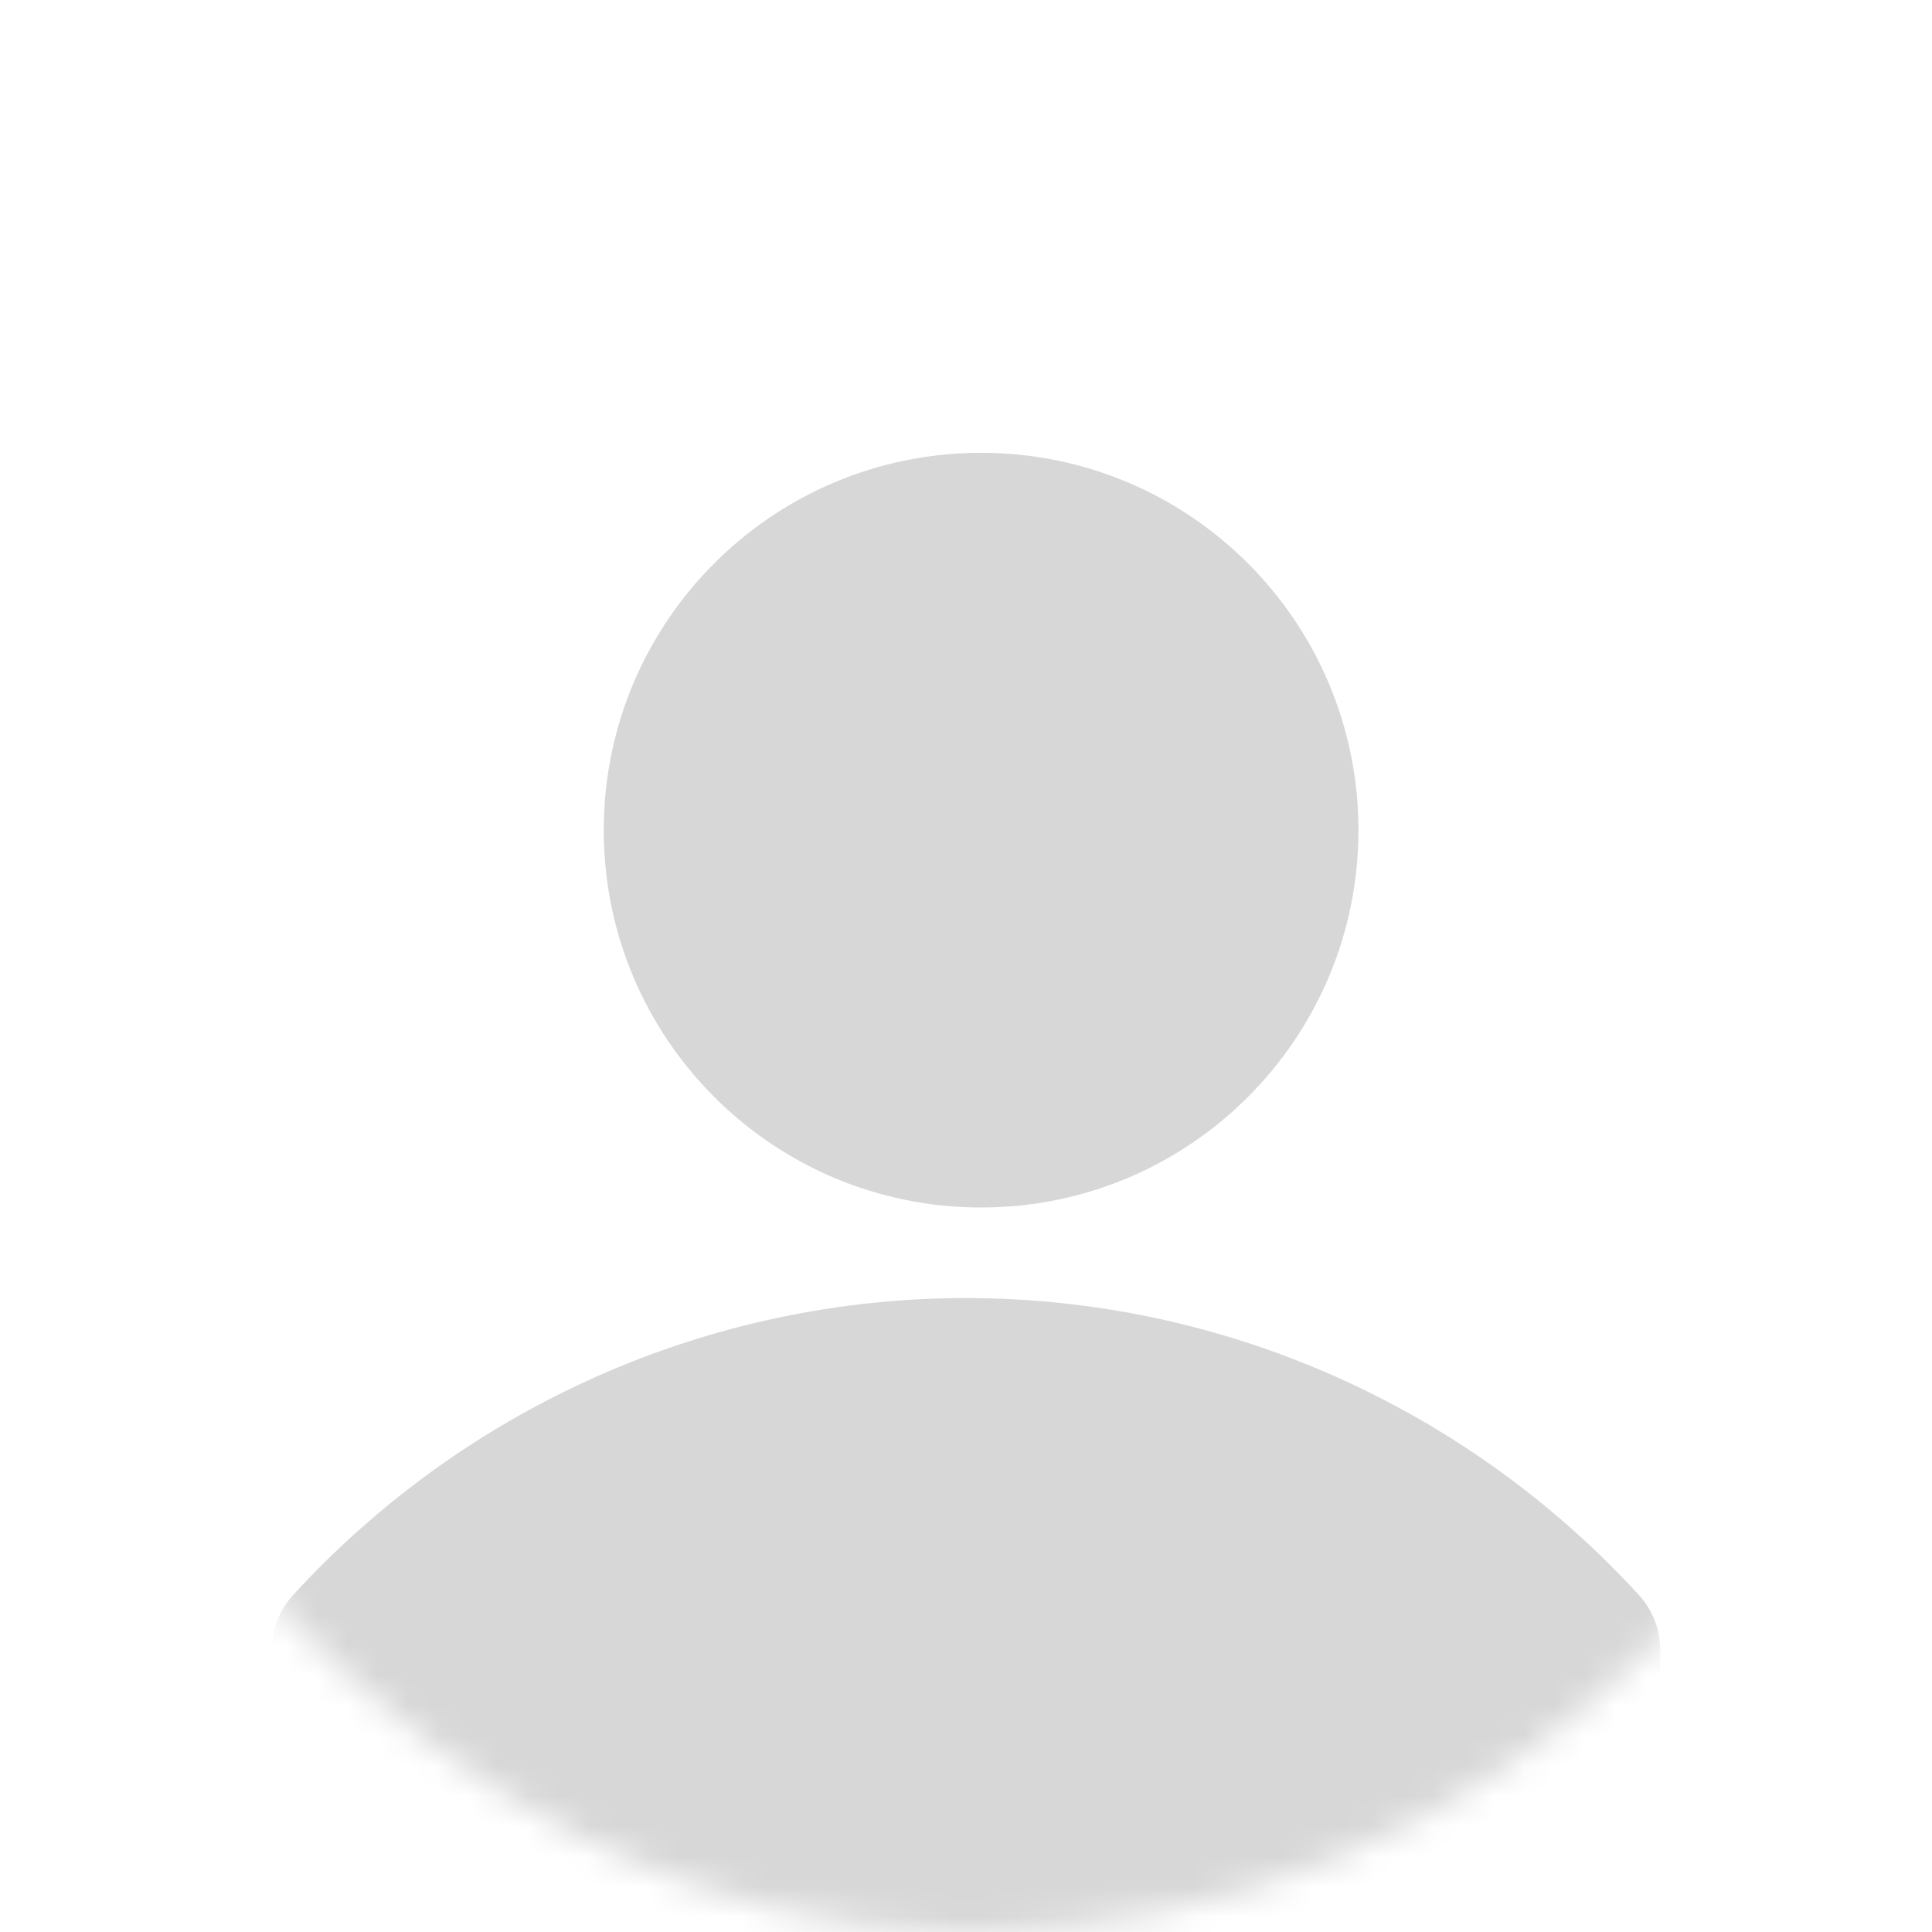<svg width="64" height="64" viewBox="0 0 64 64" fill="none" xmlns="http://www.w3.org/2000/svg">
<mask id="mask0_234_325" style="mask-type:alpha" maskUnits="userSpaceOnUse" x="0" y="0" width="64" height="64">
<rect width="64" height="64" rx="32" fill="#0E130F"/>
</mask>
<g mask="url(#mask0_234_325)">
<path d="M54.31 52.859C51.467 49.75 48.017 47.27 44.178 45.573C40.338 43.876 36.192 43 32 43C27.808 43 23.662 43.876 19.823 45.573C15.983 47.27 12.533 49.75 9.69 52.859C9.251 53.349 9.006 53.984 9 54.644V65.357C9.009 66.062 9.293 66.734 9.79 67.228C10.286 67.723 10.956 68 11.654 68H52.346C53.05 68 53.725 67.718 54.223 67.216C54.72 66.713 55 66.032 55 65.322V54.609C54.986 53.961 54.741 53.339 54.31 52.859Z" fill="#D7D7D7"/>
<path d="M32.5 40C39.404 40 45 34.404 45 27.5C45 20.596 39.404 15 32.5 15C25.596 15 20 20.596 20 27.5C20 34.404 25.596 40 32.5 40Z" fill="#D7D7D7"/>
</g>
</svg>
